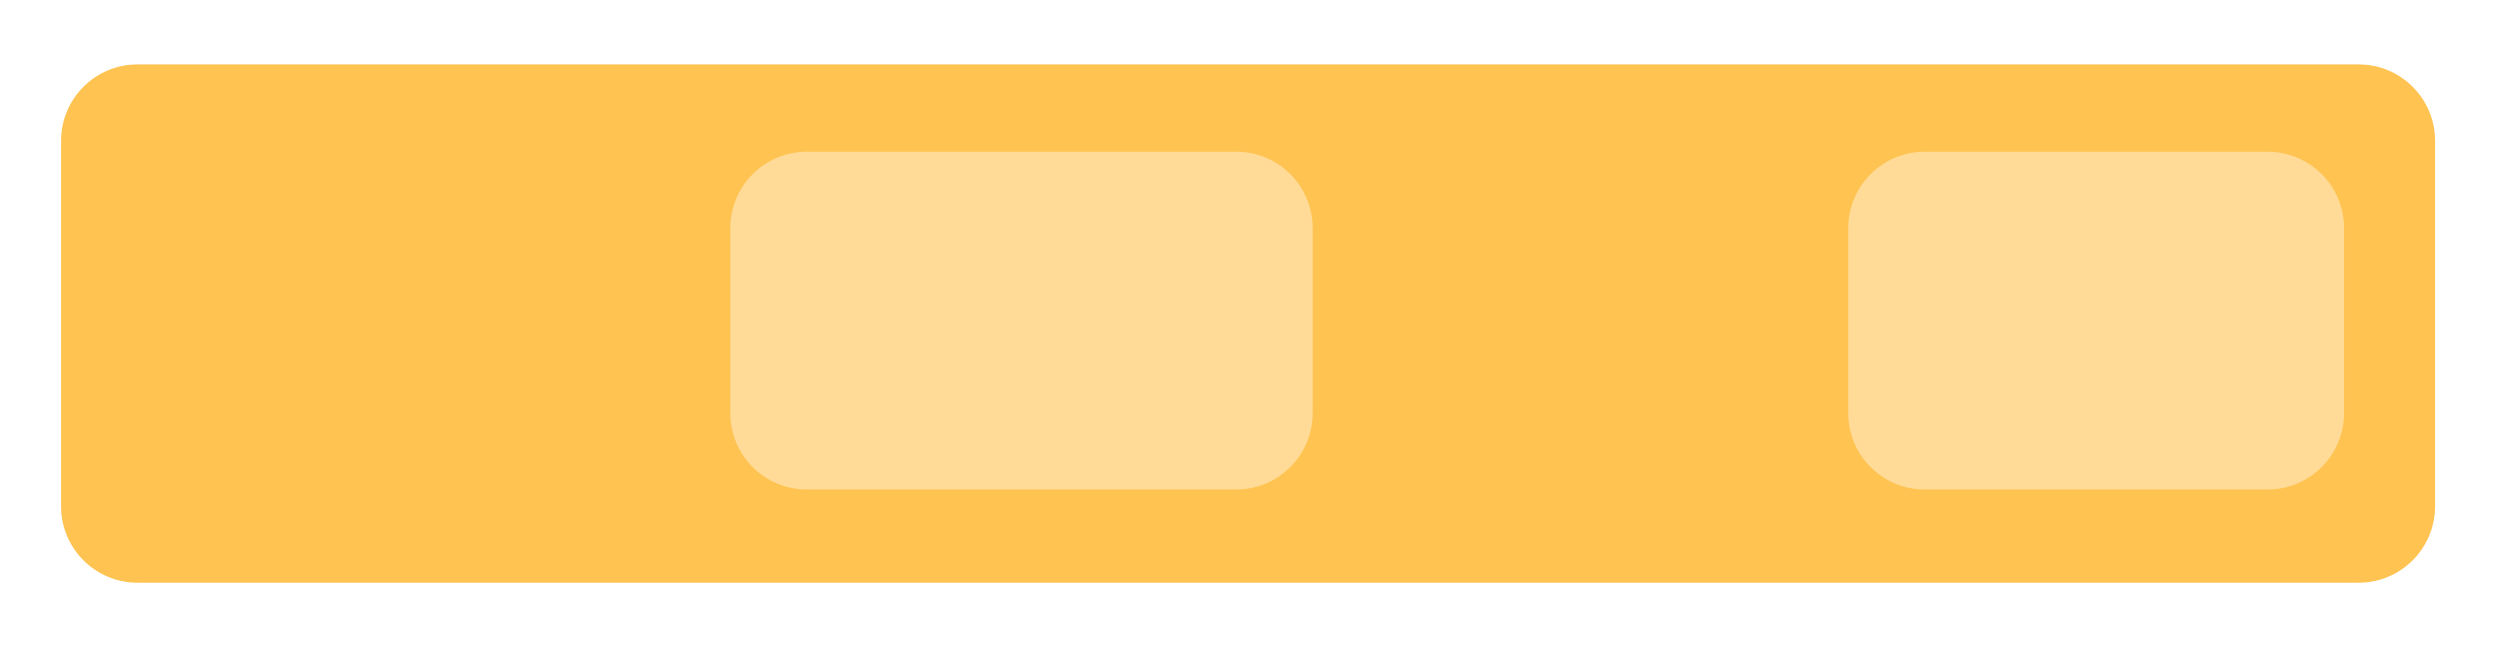 <?xml version="1.0" encoding="utf-8"?>
<!-- Generator: Adobe Illustrator 24.1.1, SVG Export Plug-In . SVG Version: 6.00 Build 0)  -->
<svg version="1.1" baseProfile="tiny" id="Capa_1" xmlns="http://www.w3.org/2000/svg" xmlns:xlink="http://www.w3.org/1999/xlink"
	 x="0px" y="0px" viewBox="0 0 357 94" xml:space="preserve">
<path fill="#FFC352" d="M336.82,83.21H19.63c-6.02,0-10.91-4.88-10.91-10.91V20.11c0-6.02,4.88-10.91,10.91-10.91h317.19
	c6.02,0,10.91,4.88,10.91,10.91V72.3C347.72,78.33,342.84,83.21,336.82,83.21z"/>
<path fill="#FFDB97" d="M176.53,69.9H115.2c-6.02,0-10.91-4.88-10.91-10.91V32.58c0-6.02,4.88-10.91,10.91-10.91h61.34
	c6.02,0,10.91,4.88,10.91,10.91V59C187.44,65.02,182.56,69.9,176.53,69.9z"/>
<path fill="#FFDB97" d="M323.82,69.9h-48.98c-6.02,0-10.91-4.88-10.91-10.91V32.58c0-6.02,4.88-10.91,10.91-10.91h48.98
	c6.02,0,10.91,4.88,10.91,10.91V59C334.72,65.02,329.84,69.9,323.82,69.9z"/>
</svg>

